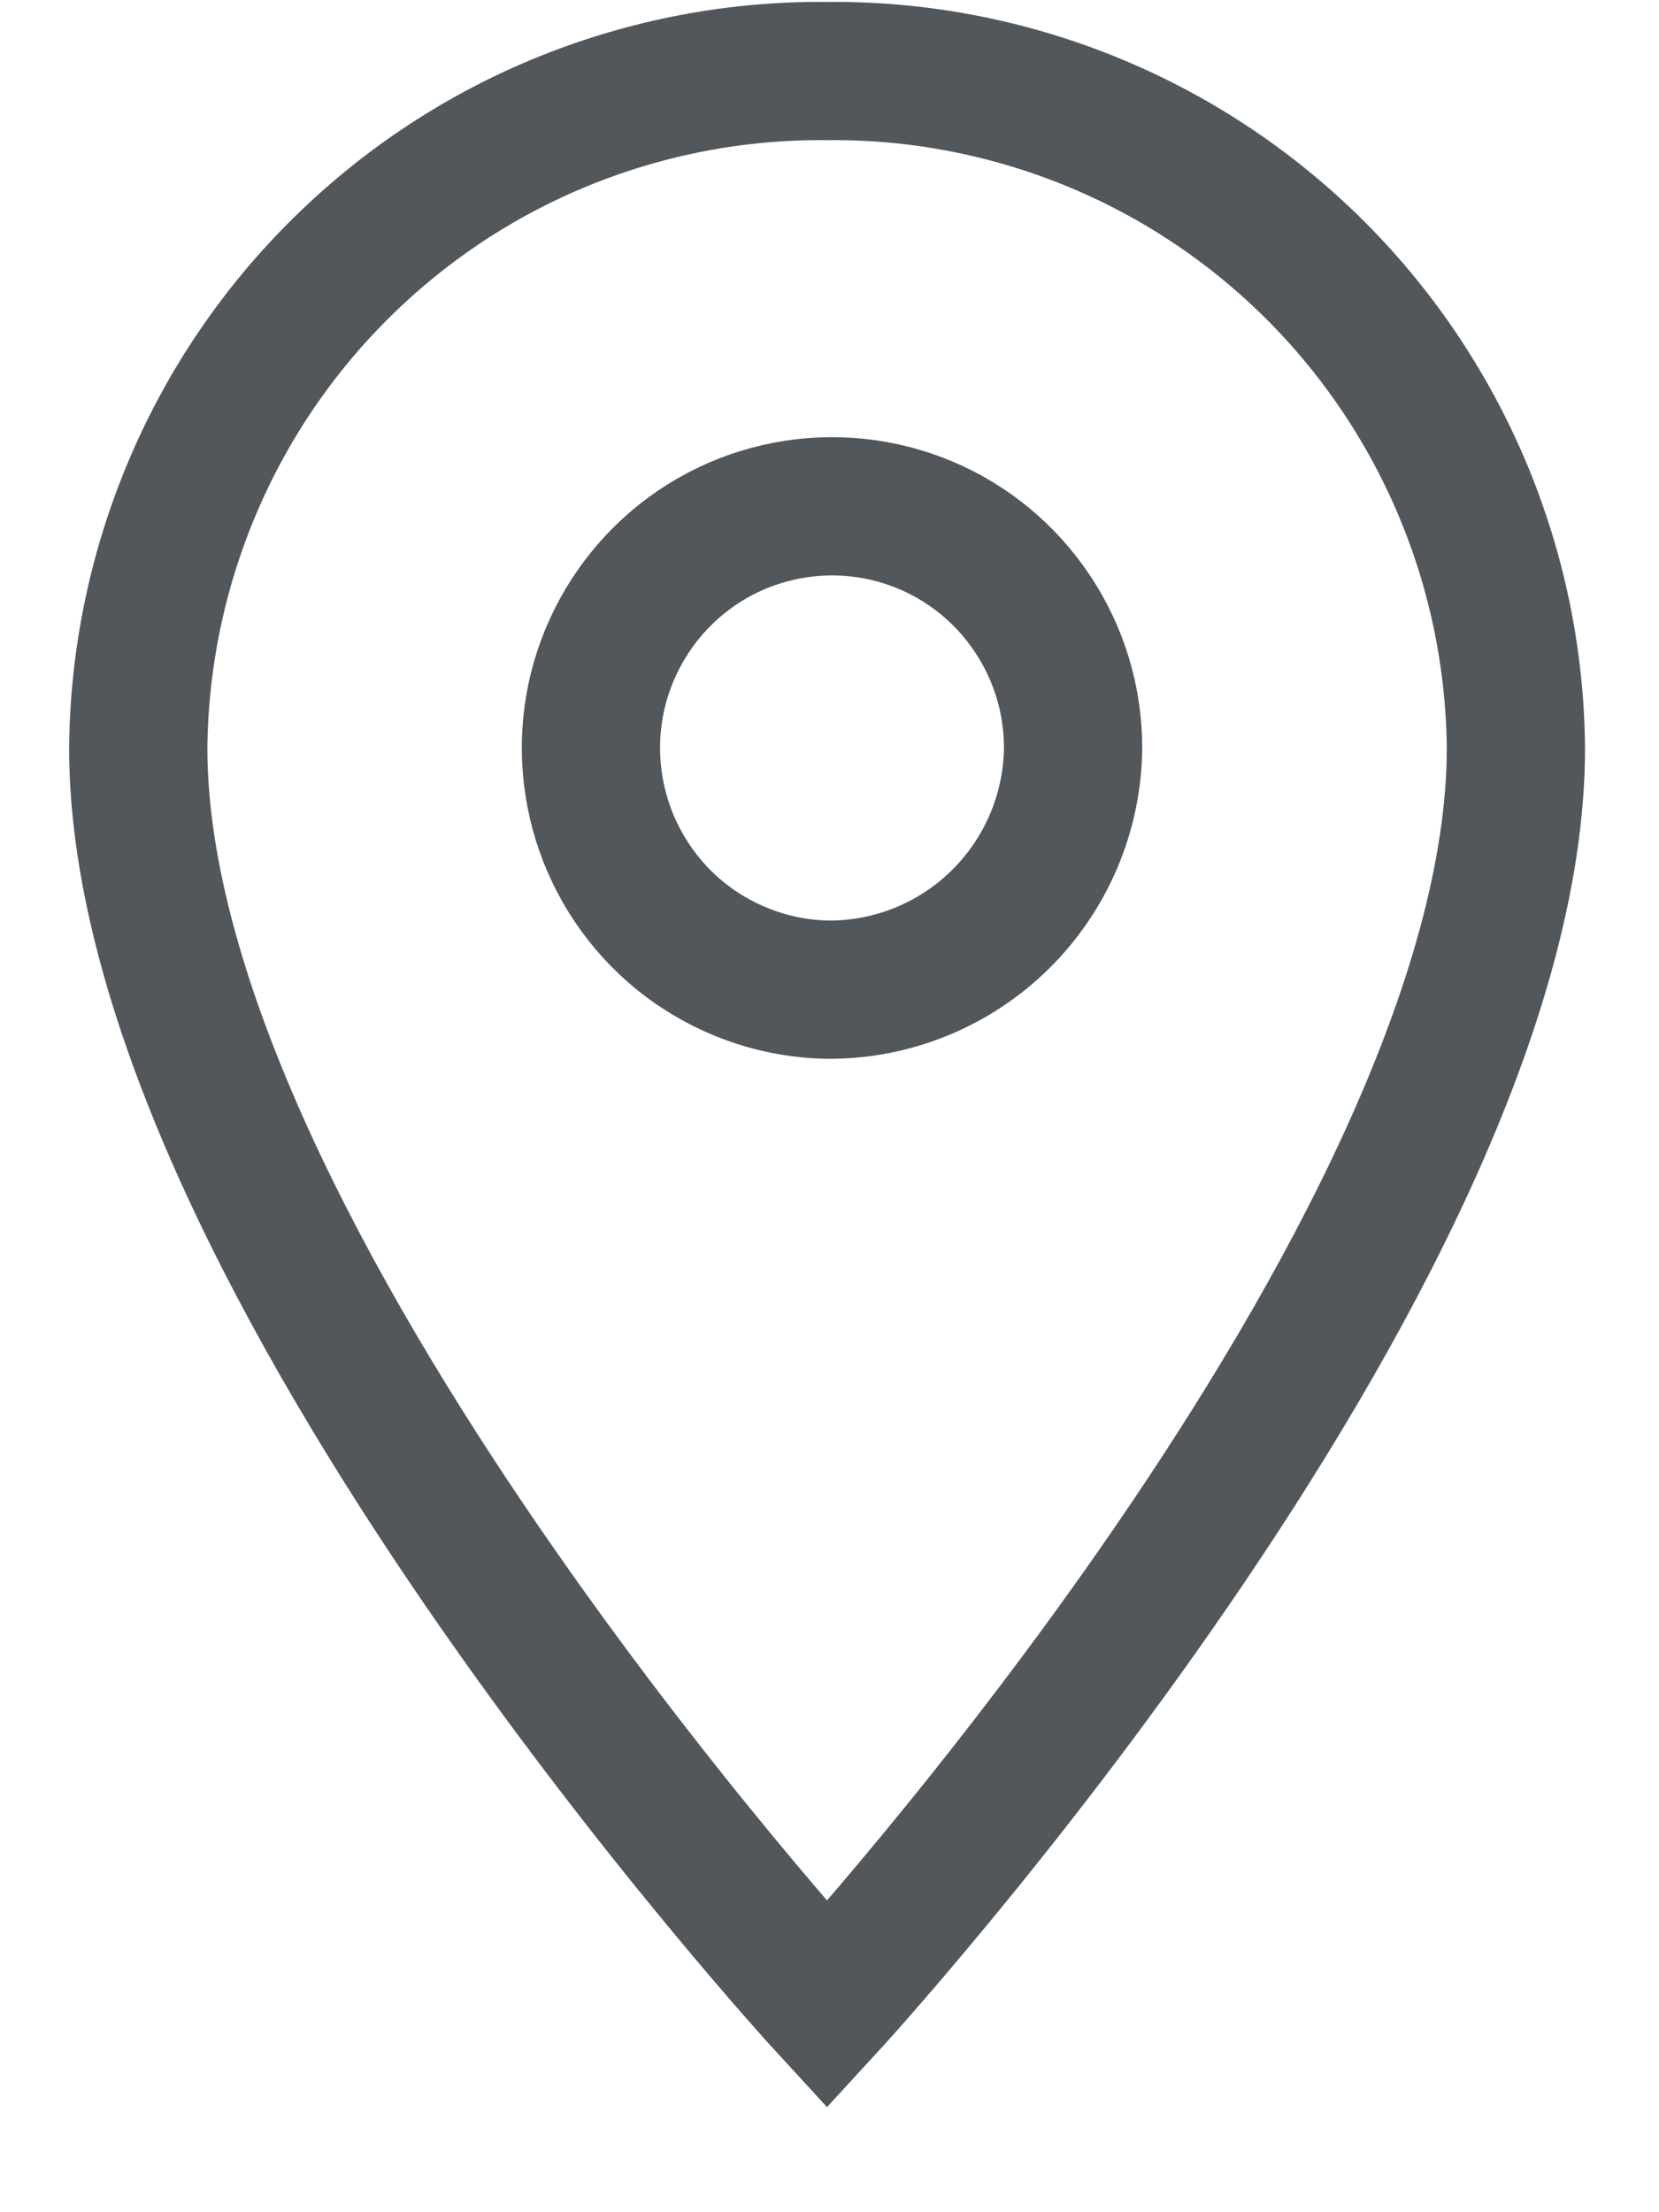 <svg width="12" height="16" viewBox="0 0 12 16" fill="none" xmlns="http://www.w3.org/2000/svg">
<path d="M5.982 0.514C5.334 0.507 4.692 0.629 4.09 0.871C3.489 1.113 2.942 1.472 2.479 1.927C2.016 2.381 1.647 2.923 1.394 3.52C1.14 4.118 1.006 4.76 1 5.41C1 9.081 5.982 14.501 5.982 14.501C5.982 14.501 10.965 9.081 10.965 5.41C10.959 4.76 10.825 4.118 10.571 3.52C10.317 2.923 9.948 2.381 9.486 1.927C9.023 1.472 8.475 1.113 7.874 0.871C7.273 0.629 6.63 0.507 5.982 0.514V0.514ZM5.982 7.158C5.639 7.151 5.306 7.042 5.023 6.846C4.741 6.65 4.524 6.374 4.397 6.054C4.271 5.734 4.241 5.384 4.312 5.047C4.384 4.71 4.553 4.402 4.798 4.161C5.043 3.92 5.354 3.757 5.691 3.693C6.028 3.628 6.377 3.665 6.694 3.798C7.01 3.931 7.28 4.155 7.47 4.442C7.661 4.729 7.762 5.065 7.762 5.41C7.757 5.878 7.567 6.325 7.233 6.653C6.899 6.981 6.45 7.162 5.982 7.158V7.158Z" stroke="#52575C"/>
</svg>
